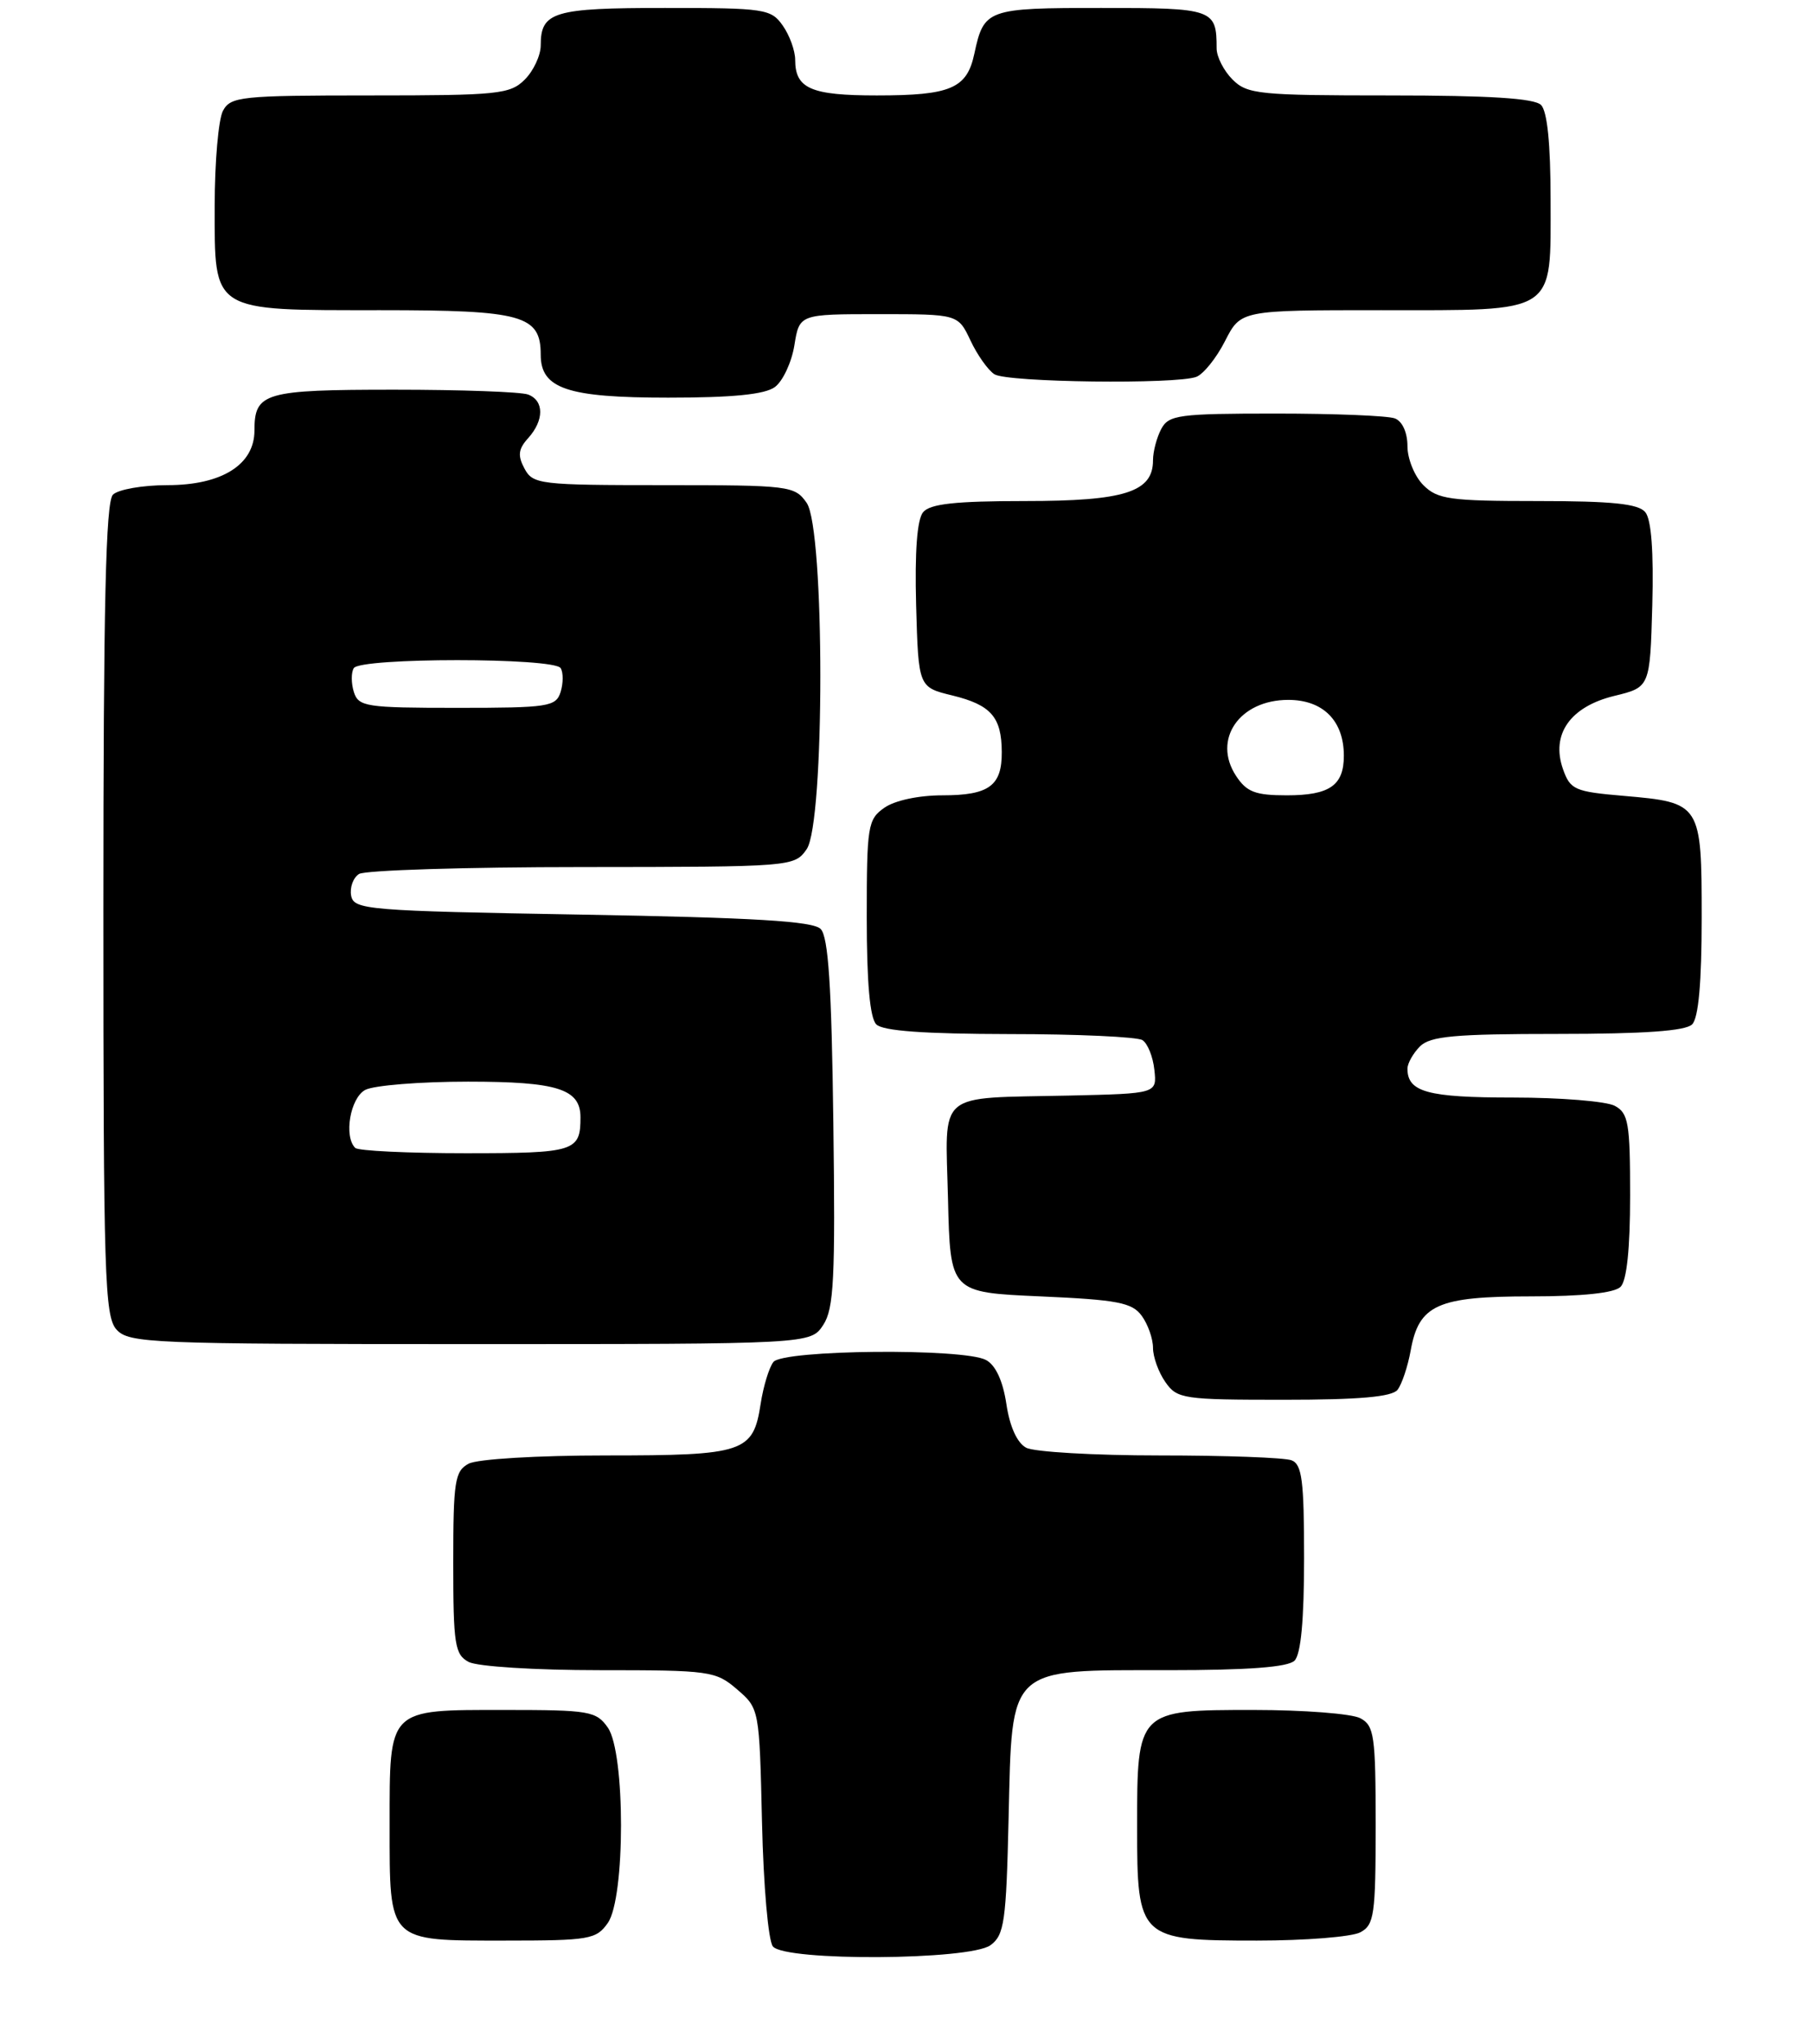 <?xml version="1.0" encoding="UTF-8" standalone="no"?>
<!DOCTYPE svg PUBLIC "-//W3C//DTD SVG 1.1//EN" "http://www.w3.org/Graphics/SVG/1.1/DTD/svg11.dtd" >
<svg xmlns="http://www.w3.org/2000/svg" xmlns:xlink="http://www.w3.org/1999/xlink" version="1.1" viewBox="0 0 228 257">
 <g >
 <path fill="currentColor"
d=" M 124.56 244.58 C 126.30 243.31 126.54 241.63 126.84 228.58 C 127.30 209.35 126.59 210.00 146.93 210.00 C 157.01 210.00 161.98 209.62 162.80 208.80 C 163.60 208.00 164.00 203.67 164.00 195.91 C 164.00 186.17 163.74 184.11 162.42 183.61 C 161.55 183.27 154.09 183.00 145.85 183.00 C 137.61 183.00 130.05 182.56 129.05 182.03 C 127.91 181.42 126.98 179.37 126.56 176.53 C 126.12 173.62 125.21 171.65 124.00 171.00 C 121.19 169.49 98.48 169.70 97.26 171.25 C 96.72 171.94 96.00 174.30 95.66 176.50 C 94.72 182.63 93.61 183.00 76.24 183.00 C 67.56 183.00 60.03 183.45 58.93 184.04 C 57.20 184.97 57.00 186.22 57.00 196.50 C 57.00 206.78 57.20 208.03 58.93 208.96 C 60.01 209.54 67.29 210.00 75.38 210.00 C 89.27 210.00 90.01 210.10 92.69 212.41 C 95.49 214.82 95.50 214.86 95.83 229.15 C 96.01 237.11 96.62 244.05 97.20 244.74 C 98.76 246.62 121.96 246.48 124.56 244.58 Z  M 76.44 241.78 C 78.65 238.62 78.65 220.38 76.44 217.22 C 74.99 215.15 74.13 215.00 63.51 215.00 C 48.69 215.00 49.00 214.69 49.00 229.50 C 49.00 244.31 48.69 244.00 63.51 244.00 C 74.13 244.00 74.99 243.85 76.44 241.78 Z  M 171.07 242.96 C 172.82 242.03 173.00 240.77 173.00 229.50 C 173.00 218.23 172.82 216.97 171.07 216.04 C 170.00 215.47 163.95 215.00 157.62 215.00 C 143.03 215.00 143.00 215.03 143.00 229.72 C 143.00 243.76 143.25 244.00 158.07 244.00 C 164.15 244.00 170.00 243.53 171.07 242.96 Z  M 175.75 174.75 C 176.29 174.06 177.04 171.83 177.41 169.78 C 178.44 164.05 180.79 163.00 192.52 163.00 C 199.03 163.00 203.03 162.57 203.80 161.80 C 204.58 161.02 205.00 156.99 205.00 150.34 C 205.00 141.21 204.79 139.96 203.07 139.04 C 202.00 138.47 196.24 138.00 190.27 138.00 C 179.54 138.00 177.00 137.31 177.00 134.37 C 177.00 133.70 177.71 132.44 178.57 131.57 C 179.87 130.28 182.91 130.00 195.87 130.00 C 206.77 130.00 211.97 129.63 212.80 128.80 C 213.60 128.00 214.00 123.56 214.00 115.42 C 214.00 101.04 213.92 100.91 204.21 100.07 C 198.01 99.54 197.47 99.30 196.55 96.68 C 195.03 92.32 197.47 88.85 203.01 87.50 C 207.50 86.41 207.50 86.41 207.79 76.10 C 207.97 69.36 207.67 65.31 206.91 64.40 C 206.04 63.34 202.75 63.00 193.38 63.00 C 182.33 63.00 180.78 62.78 179.00 61.00 C 177.90 59.90 177.00 57.70 177.00 56.11 C 177.00 54.39 176.36 52.97 175.42 52.61 C 174.55 52.27 167.81 52.00 160.45 52.00 C 148.25 52.00 146.98 52.17 146.04 53.93 C 145.47 55.00 145.00 56.77 145.00 57.88 C 145.00 61.87 141.43 63.00 128.90 63.00 C 120.15 63.00 116.96 63.35 116.09 64.40 C 115.33 65.31 115.03 69.36 115.21 76.10 C 115.50 86.41 115.50 86.41 119.79 87.45 C 124.63 88.64 125.96 90.16 125.98 94.55 C 126.01 98.81 124.38 100.00 118.52 100.00 C 115.55 100.00 112.53 100.64 111.22 101.56 C 109.13 103.02 109.00 103.84 109.00 115.36 C 109.00 123.55 109.40 128.00 110.20 128.80 C 111.03 129.63 116.21 130.00 126.95 130.02 C 135.50 130.02 143.03 130.37 143.67 130.78 C 144.32 131.19 145.00 132.87 145.17 134.51 C 145.50 137.50 145.50 137.50 134.50 137.75 C 117.53 138.13 118.89 136.97 119.22 150.78 C 119.50 162.50 119.50 162.50 130.83 163.00 C 140.55 163.43 142.37 163.78 143.58 165.44 C 144.36 166.51 145.00 168.32 145.00 169.47 C 145.00 170.62 145.70 172.56 146.56 173.78 C 148.03 175.89 148.80 176.00 161.43 176.00 C 170.90 176.00 175.04 175.64 175.75 174.75 Z  M 103.53 166.59 C 104.87 164.54 105.06 160.79 104.80 141.14 C 104.58 123.92 104.17 117.77 103.20 116.80 C 102.22 115.82 94.85 115.38 73.21 115.00 C 46.14 114.53 44.50 114.39 44.16 112.62 C 43.97 111.59 44.41 110.36 45.15 109.89 C 45.89 109.42 58.51 109.02 73.19 109.02 C 99.64 109.00 99.90 108.98 101.44 106.78 C 103.74 103.50 103.74 66.50 101.44 63.22 C 99.94 61.08 99.30 61.00 83.48 61.00 C 67.88 61.00 67.02 60.90 65.96 58.92 C 65.08 57.28 65.18 56.46 66.42 55.09 C 68.44 52.85 68.44 50.38 66.42 49.61 C 65.55 49.27 57.99 49.00 49.62 49.00 C 33.22 49.00 32.00 49.36 32.00 54.13 C 32.00 58.42 27.90 61.00 21.07 61.00 C 17.95 61.00 14.86 61.54 14.20 62.20 C 13.30 63.10 13.00 76.06 13.00 114.37 C 13.00 160.40 13.16 165.52 14.65 167.17 C 16.21 168.89 18.92 169.00 59.13 169.00 C 101.95 169.00 101.95 169.00 103.53 166.59 Z  M 97.44 48.67 C 98.44 47.94 99.55 45.57 99.90 43.42 C 100.53 39.50 100.53 39.50 110.51 39.50 C 120.48 39.50 120.48 39.50 122.05 42.82 C 122.91 44.65 124.27 46.56 125.06 47.06 C 126.67 48.08 147.93 48.35 150.46 47.38 C 151.35 47.03 152.98 45.01 154.06 42.88 C 156.04 39.00 156.04 39.00 173.69 39.00 C 195.99 39.00 195.00 39.65 195.00 25.05 C 195.00 18.10 194.58 13.98 193.80 13.20 C 192.96 12.36 187.31 12.00 174.80 12.00 C 158.33 12.00 156.85 11.85 155.00 10.00 C 153.90 8.90 153.00 7.14 153.00 6.08 C 153.00 1.14 152.60 1.00 138.52 1.00 C 124.11 1.00 123.74 1.14 122.53 6.76 C 121.60 11.13 119.56 12.00 110.27 12.00 C 101.98 12.00 100.00 11.14 100.00 7.52 C 100.00 6.38 99.30 4.44 98.44 3.22 C 96.97 1.12 96.19 1.00 83.64 1.00 C 69.61 1.00 68.00 1.48 68.00 5.70 C 68.00 6.96 67.10 8.90 66.00 10.00 C 64.15 11.85 62.67 12.00 46.54 12.00 C 30.29 12.00 29.00 12.14 28.04 13.93 C 27.47 15.00 27.00 20.37 27.00 25.88 C 27.00 39.36 26.43 39.00 47.89 39.00 C 65.72 39.00 68.00 39.64 68.00 44.60 C 68.00 48.87 71.35 50.00 84.03 50.00 C 92.10 50.00 96.17 49.60 97.44 48.67 Z  M 155.44 97.55 C 152.44 92.98 155.87 88.00 162.01 88.00 C 166.39 88.00 169.00 90.62 169.00 95.02 C 169.00 98.76 167.22 100.00 161.82 100.00 C 157.86 100.00 156.77 99.58 155.44 97.55 Z  M 44.67 144.33 C 43.21 142.87 44.05 138.05 45.93 137.04 C 47.00 136.47 52.82 136.00 58.86 136.00 C 70.10 136.00 73.00 136.92 73.00 140.49 C 73.00 144.78 72.31 145.00 58.56 145.00 C 51.29 145.00 45.03 144.70 44.67 144.33 Z  M 44.50 87.01 C 44.16 85.91 44.15 84.56 44.49 84.01 C 45.32 82.67 69.68 82.67 70.51 84.01 C 70.85 84.56 70.84 85.91 70.50 87.01 C 69.91 88.86 68.97 89.00 57.50 89.00 C 46.03 89.00 45.09 88.86 44.50 87.01 Z "/>
</g>
</svg>